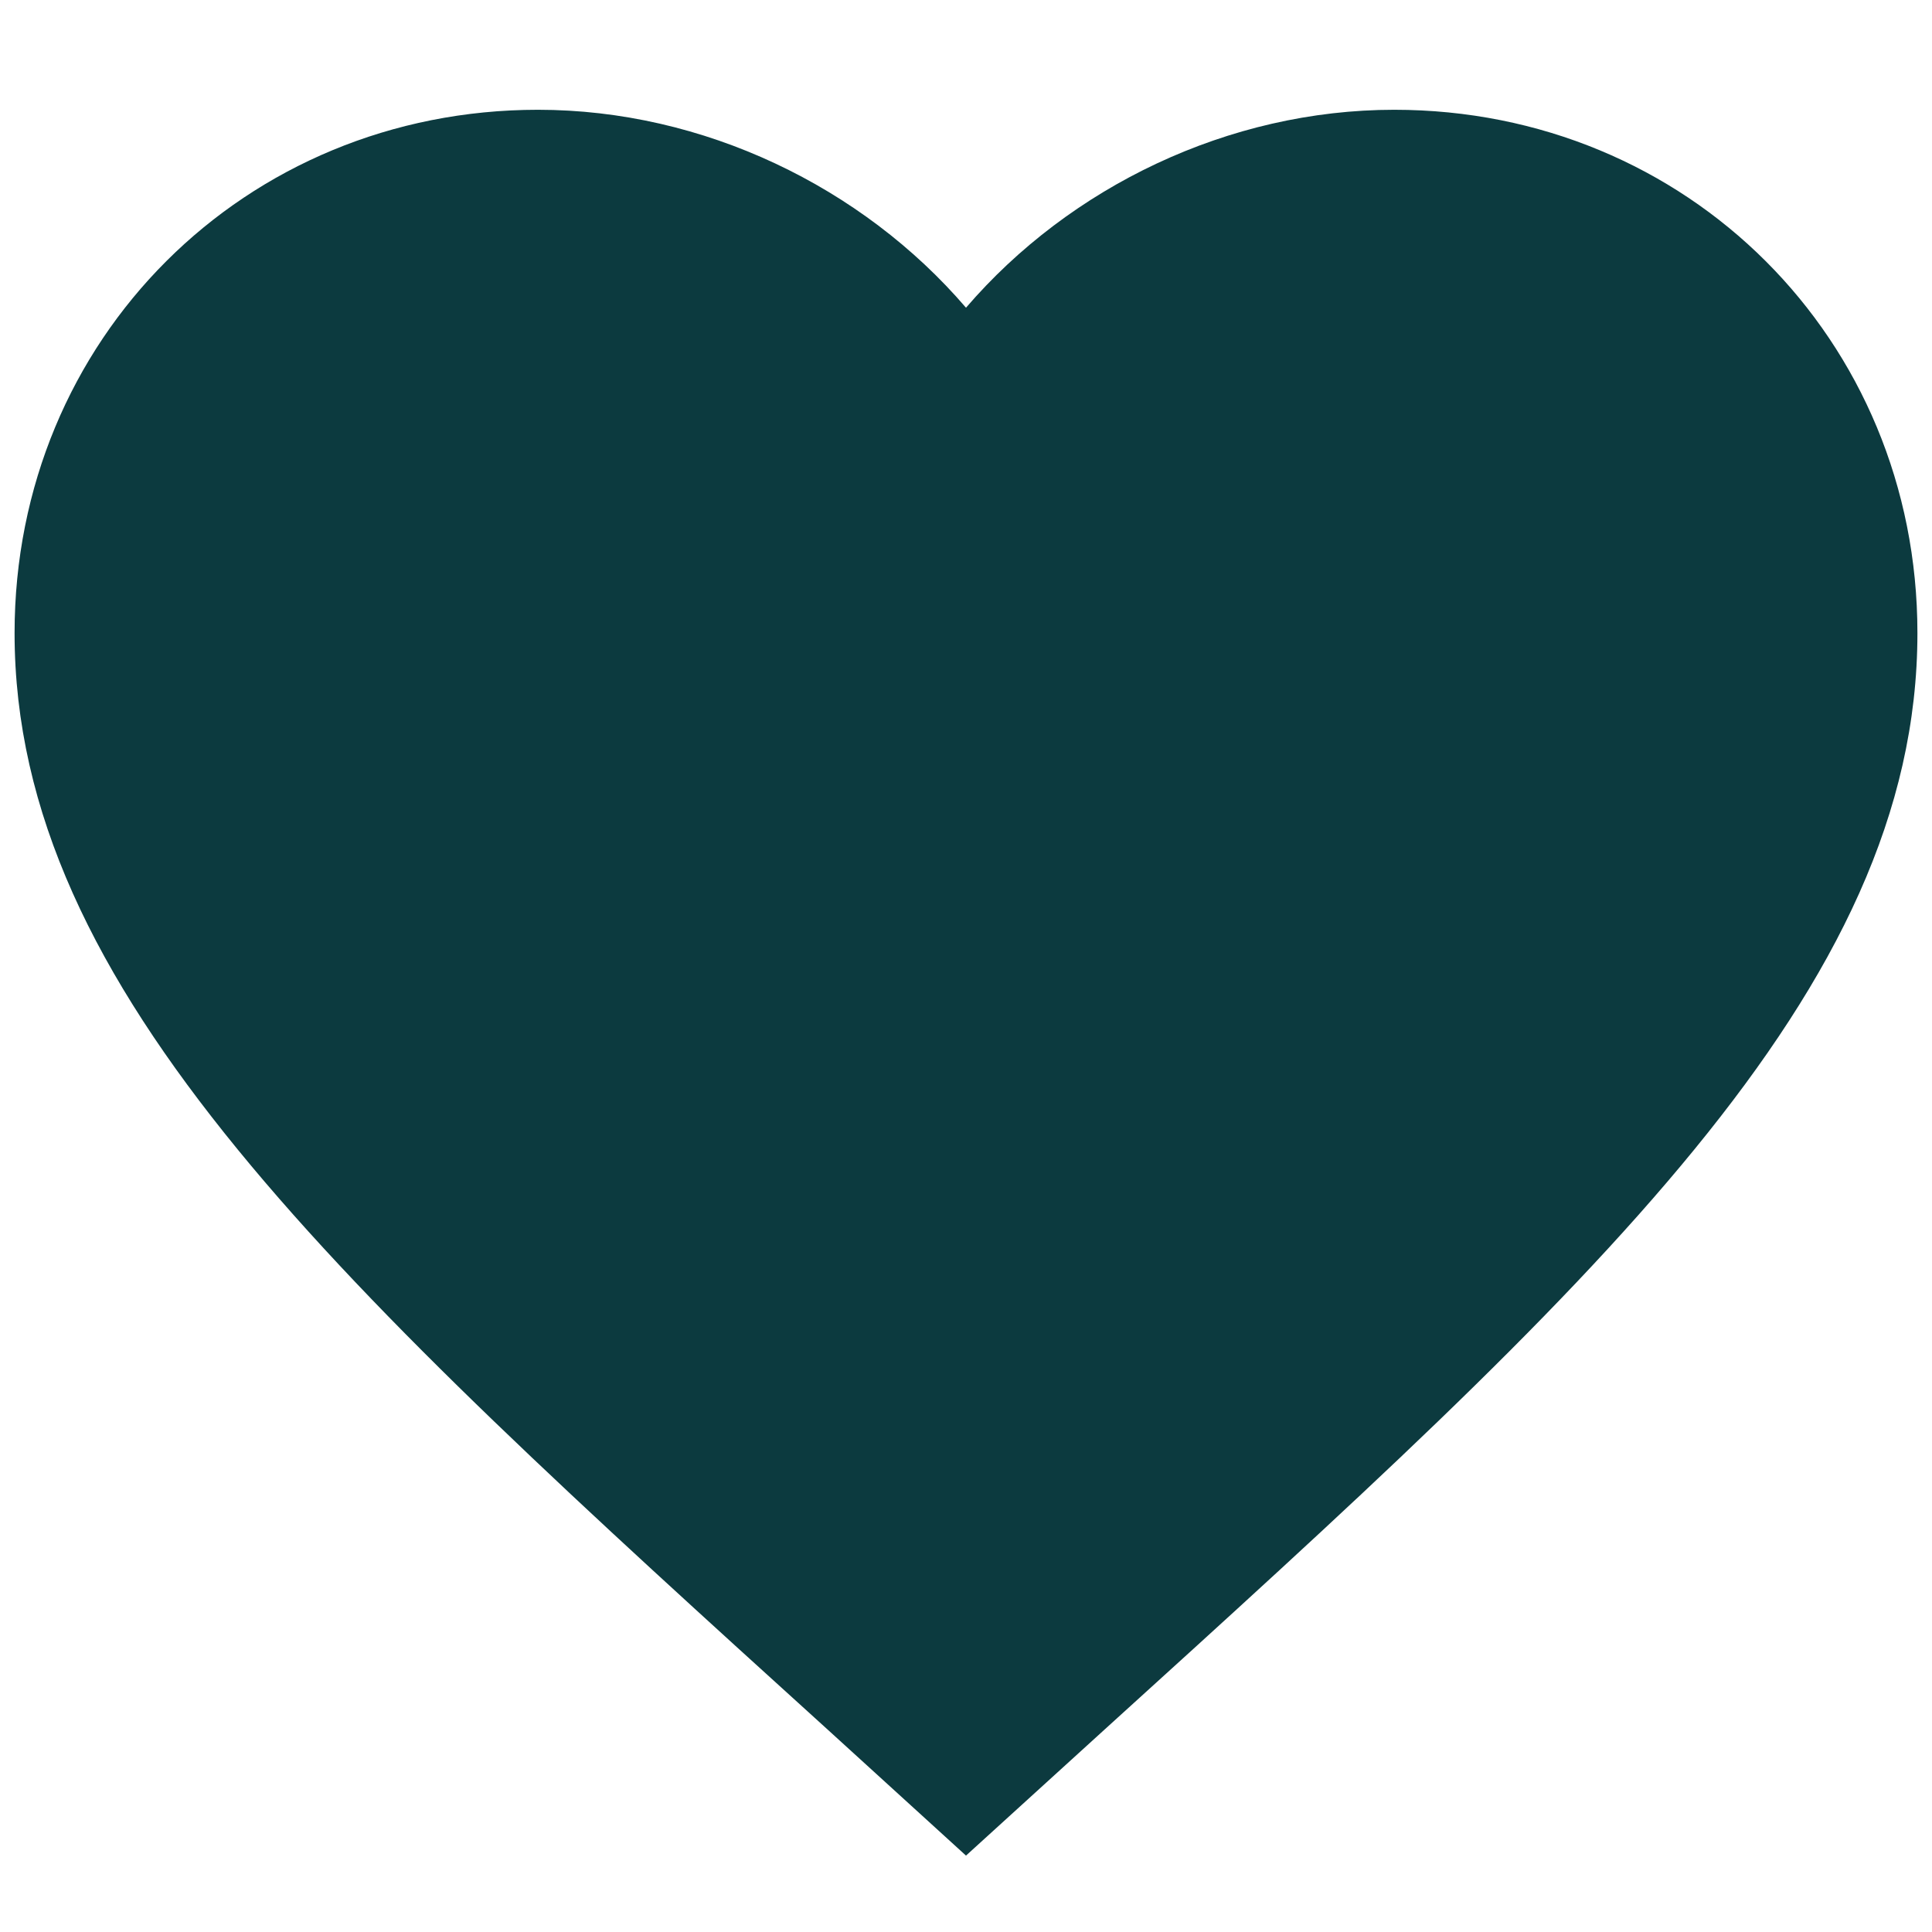 <svg width="11" height="11" viewBox="0 0 11 11" fill="none" xmlns="http://www.w3.org/2000/svg">
<path d="M5.5 10.565L4.715 9.85C1.925 7.32 0.083 5.646 0.083 3.604C0.083 1.93 1.394 0.625 3.063 0.625C4.005 0.625 4.91 1.064 5.5 1.752C6.091 1.064 6.995 0.625 7.938 0.625C9.606 0.625 10.917 1.93 10.917 3.604C10.917 5.646 9.075 7.32 6.286 9.85L5.5 10.565Z" fill="#0C3A3F"/>
</svg>
